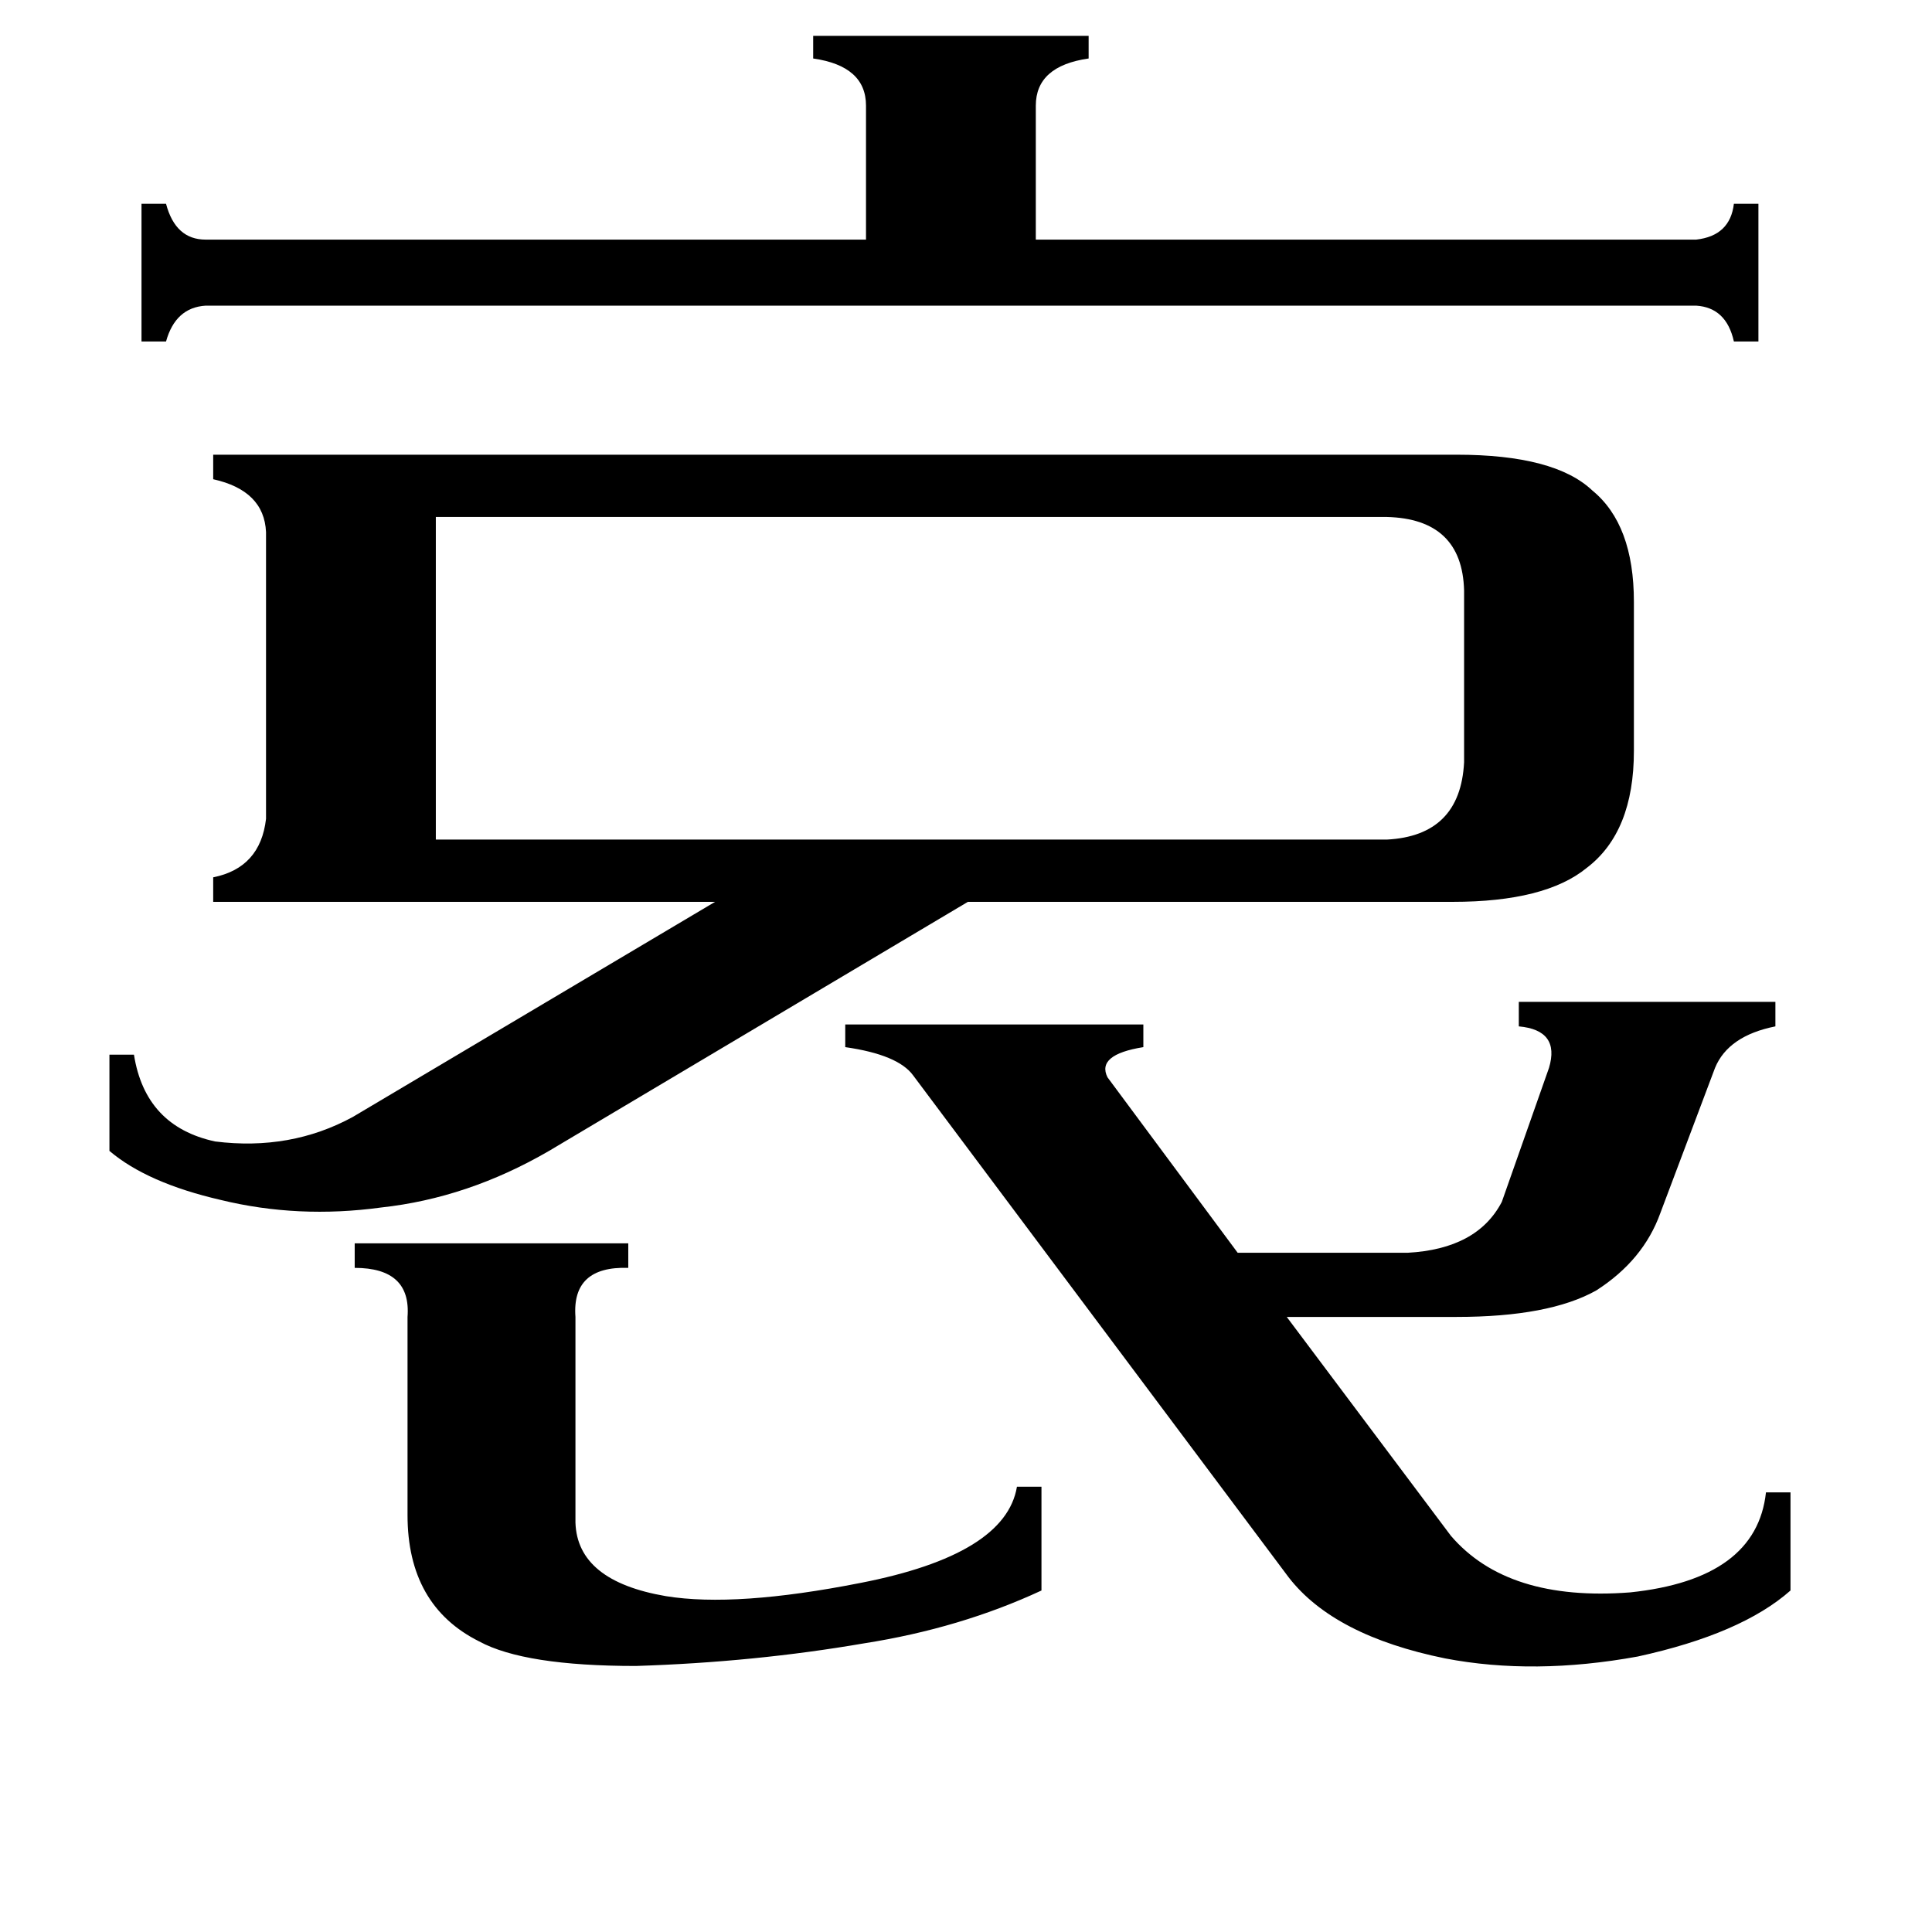 <svg xmlns="http://www.w3.org/2000/svg" viewBox="0 -800 1024 1024">
	<path fill="#000000" d="M337 83Q278 83 254 70Q216 51 216 3V-102Q218 -128 188 -128V-141H333V-128Q303 -129 305 -102V7Q306 38 353 46Q390 52 456 39Q533 24 539 -12H552V43Q509 63 458 71Q400 81 337 83ZM899 -673Q917 -675 919 -692H932V-619H919Q915 -637 899 -638H109Q93 -637 88 -619H75V-692H88Q93 -673 109 -673H459V-744Q459 -765 431 -769V-781H577V-769Q549 -765 549 -744V-673ZM484 -230Q476 -241 448 -245V-257H606V-245Q581 -241 587 -229L656 -136H746Q783 -138 796 -163L821 -234Q827 -254 805 -256V-269H941V-256Q916 -251 909 -234L880 -157Q871 -132 846 -116Q821 -102 772 -102H682L769 14Q799 49 864 44Q931 37 936 -9H949V43Q923 66 868 78Q813 88 766 79Q707 67 683 36ZM735 -355Q774 -357 776 -396V-487Q775 -525 735 -526H231V-355ZM291 -190Q248 -165 202 -160Q158 -154 117 -164Q78 -173 58 -190V-241H71Q77 -203 114 -195Q154 -190 187 -208L379 -322H113V-335Q138 -340 141 -366V-518Q140 -540 113 -546V-559H772Q824 -559 844 -540Q866 -522 866 -481V-402Q866 -359 841 -340Q819 -322 770 -322H513Z"/>
</svg>